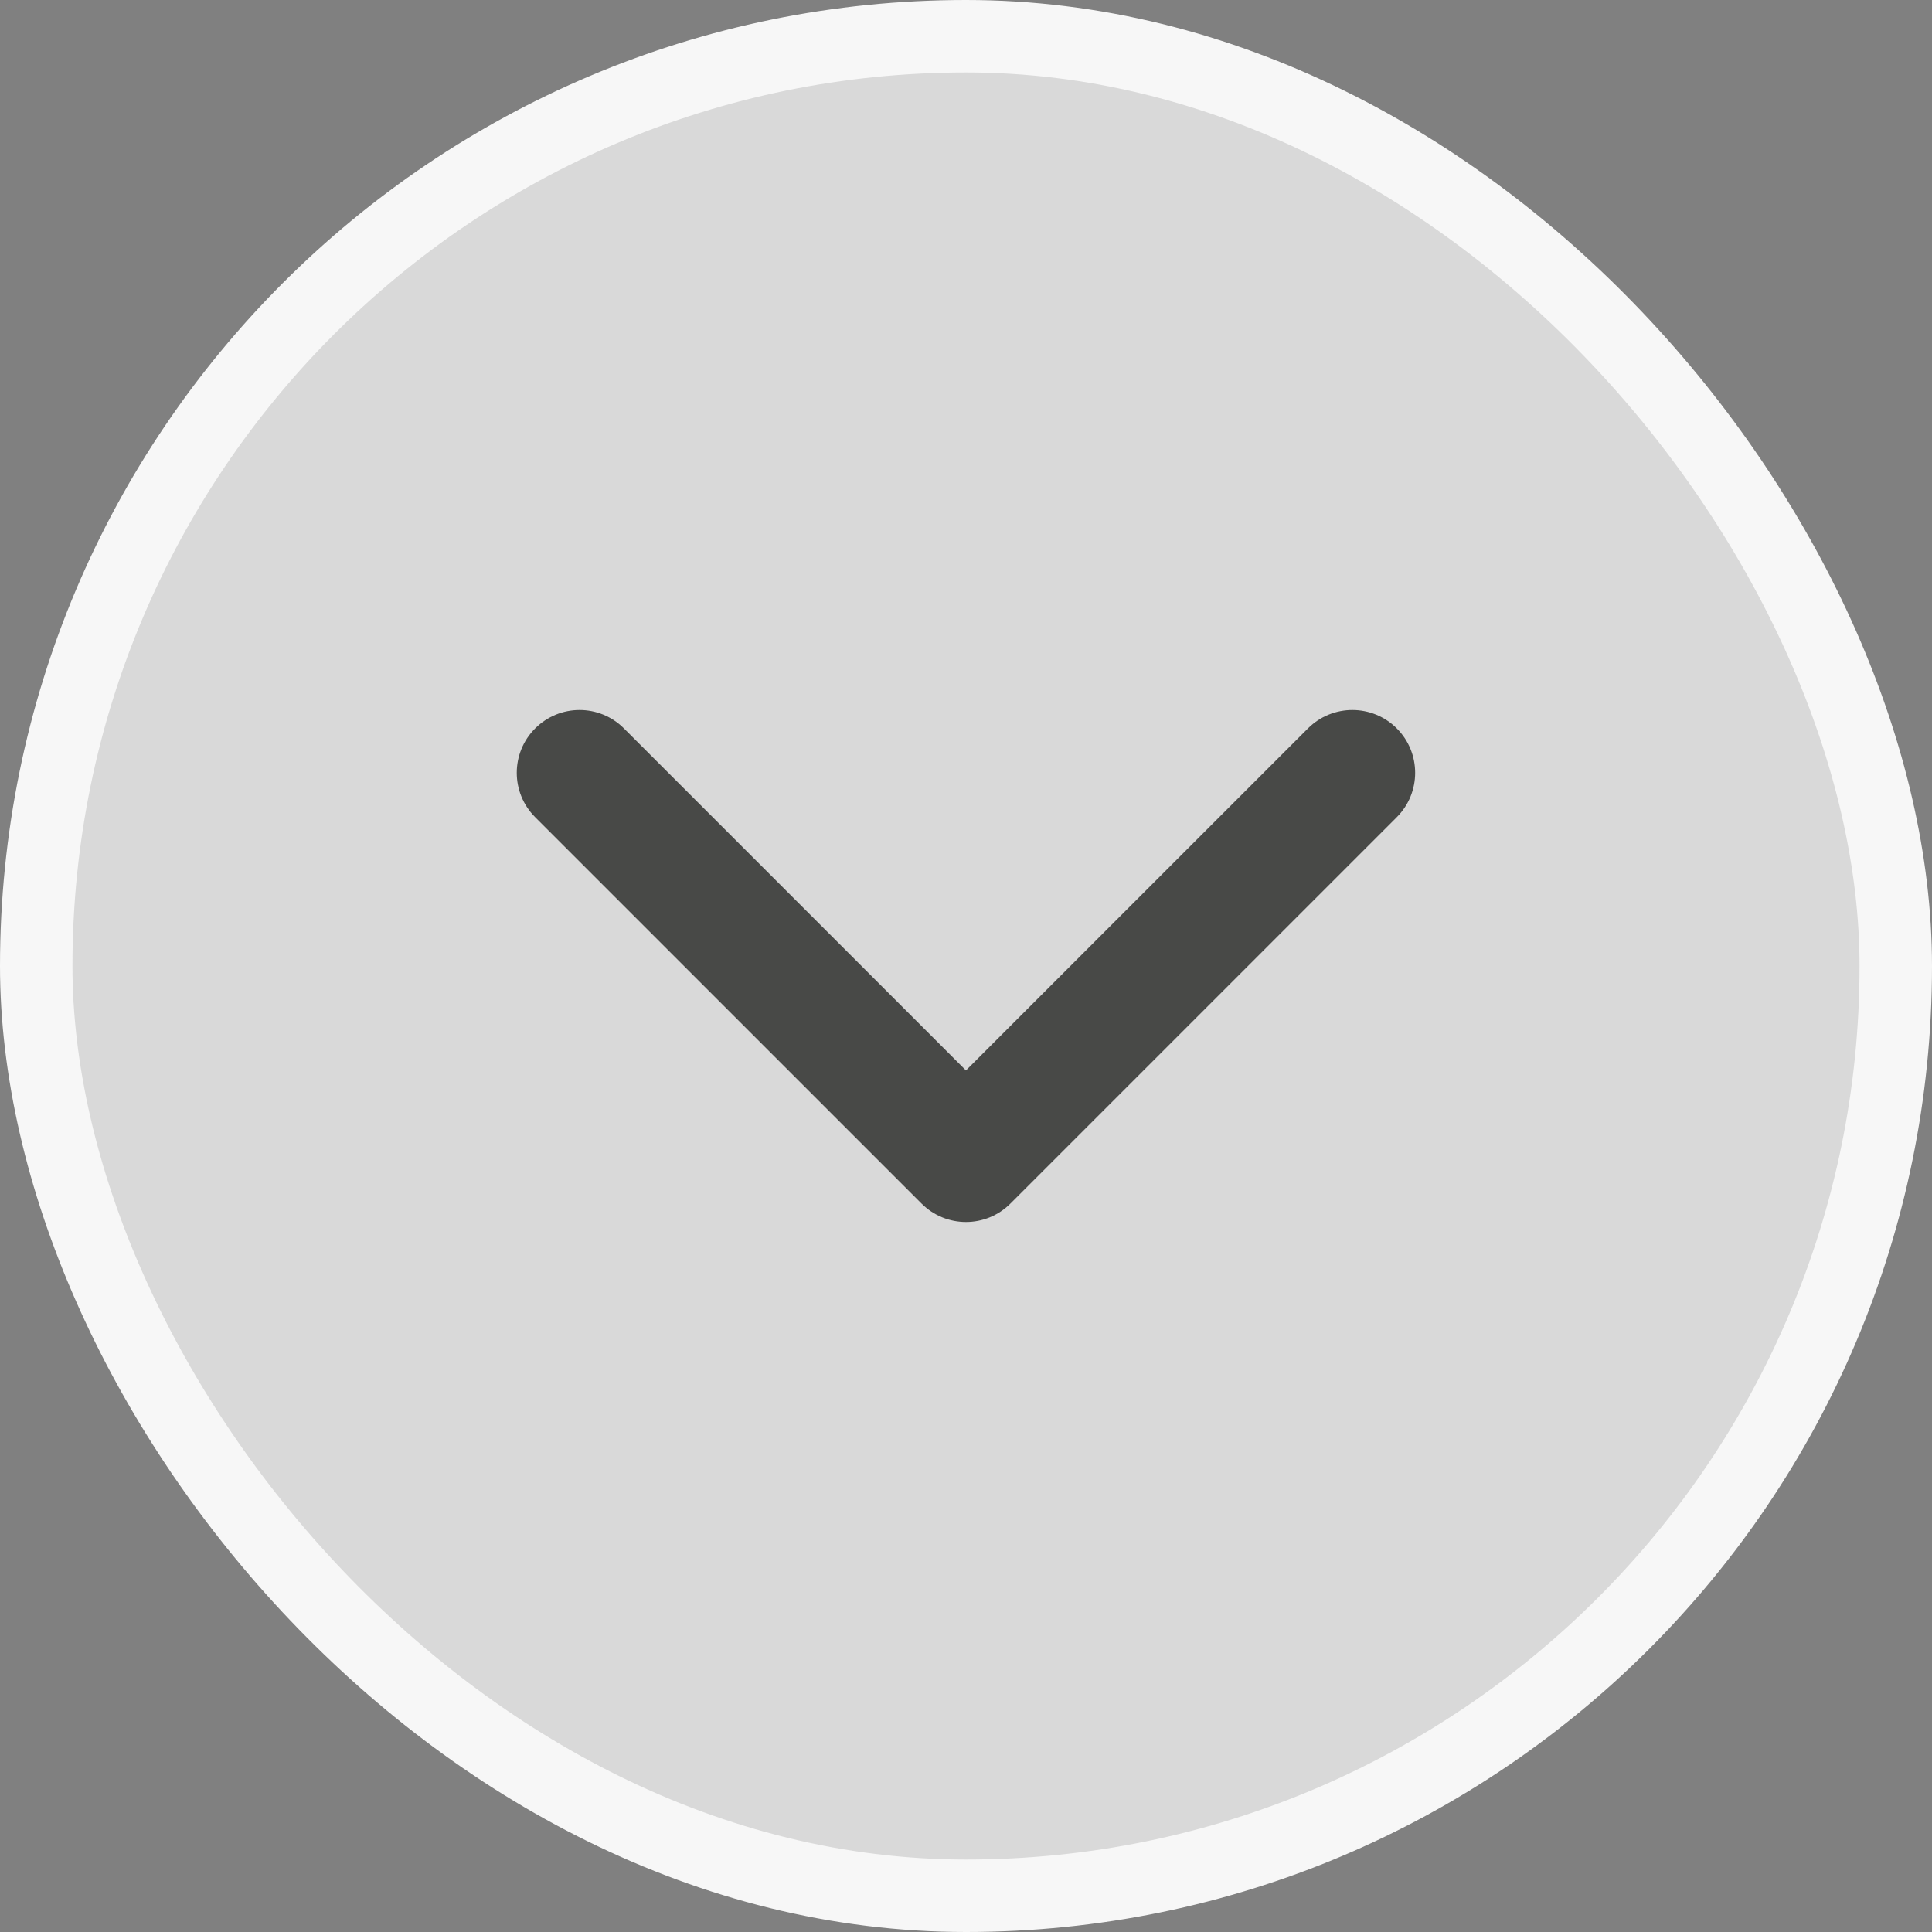 <svg width="40" height="40" viewBox="0 0 40 40" fill="none" xmlns="http://www.w3.org/2000/svg">
<rect x="0" y="0" width="40" height="40" fill="#808080" stroke="none"/>
<rect x="0.75" y="0.75" width="38.5" height="38.5" rx="19.25" fill="white" fill-opacity="0.7"/>
<rect x="0.75" y="0.75" width="38.5" height="38.5" rx="19.25" stroke="#F7F7F7" stroke-width="1.5"/>
<path d="M11.08 15.081C11.588 14.573 12.411 14.573 12.918 15.081L19.999 22.162L27.08 15.081C27.588 14.573 28.411 14.573 28.919 15.081C29.426 15.588 29.426 16.412 28.919 16.919L20.919 24.919C20.411 25.427 19.588 25.427 19.08 24.919L11.08 16.919C10.572 16.412 10.572 15.588 11.08 15.081Z" fill="#484947"/>
</svg>
